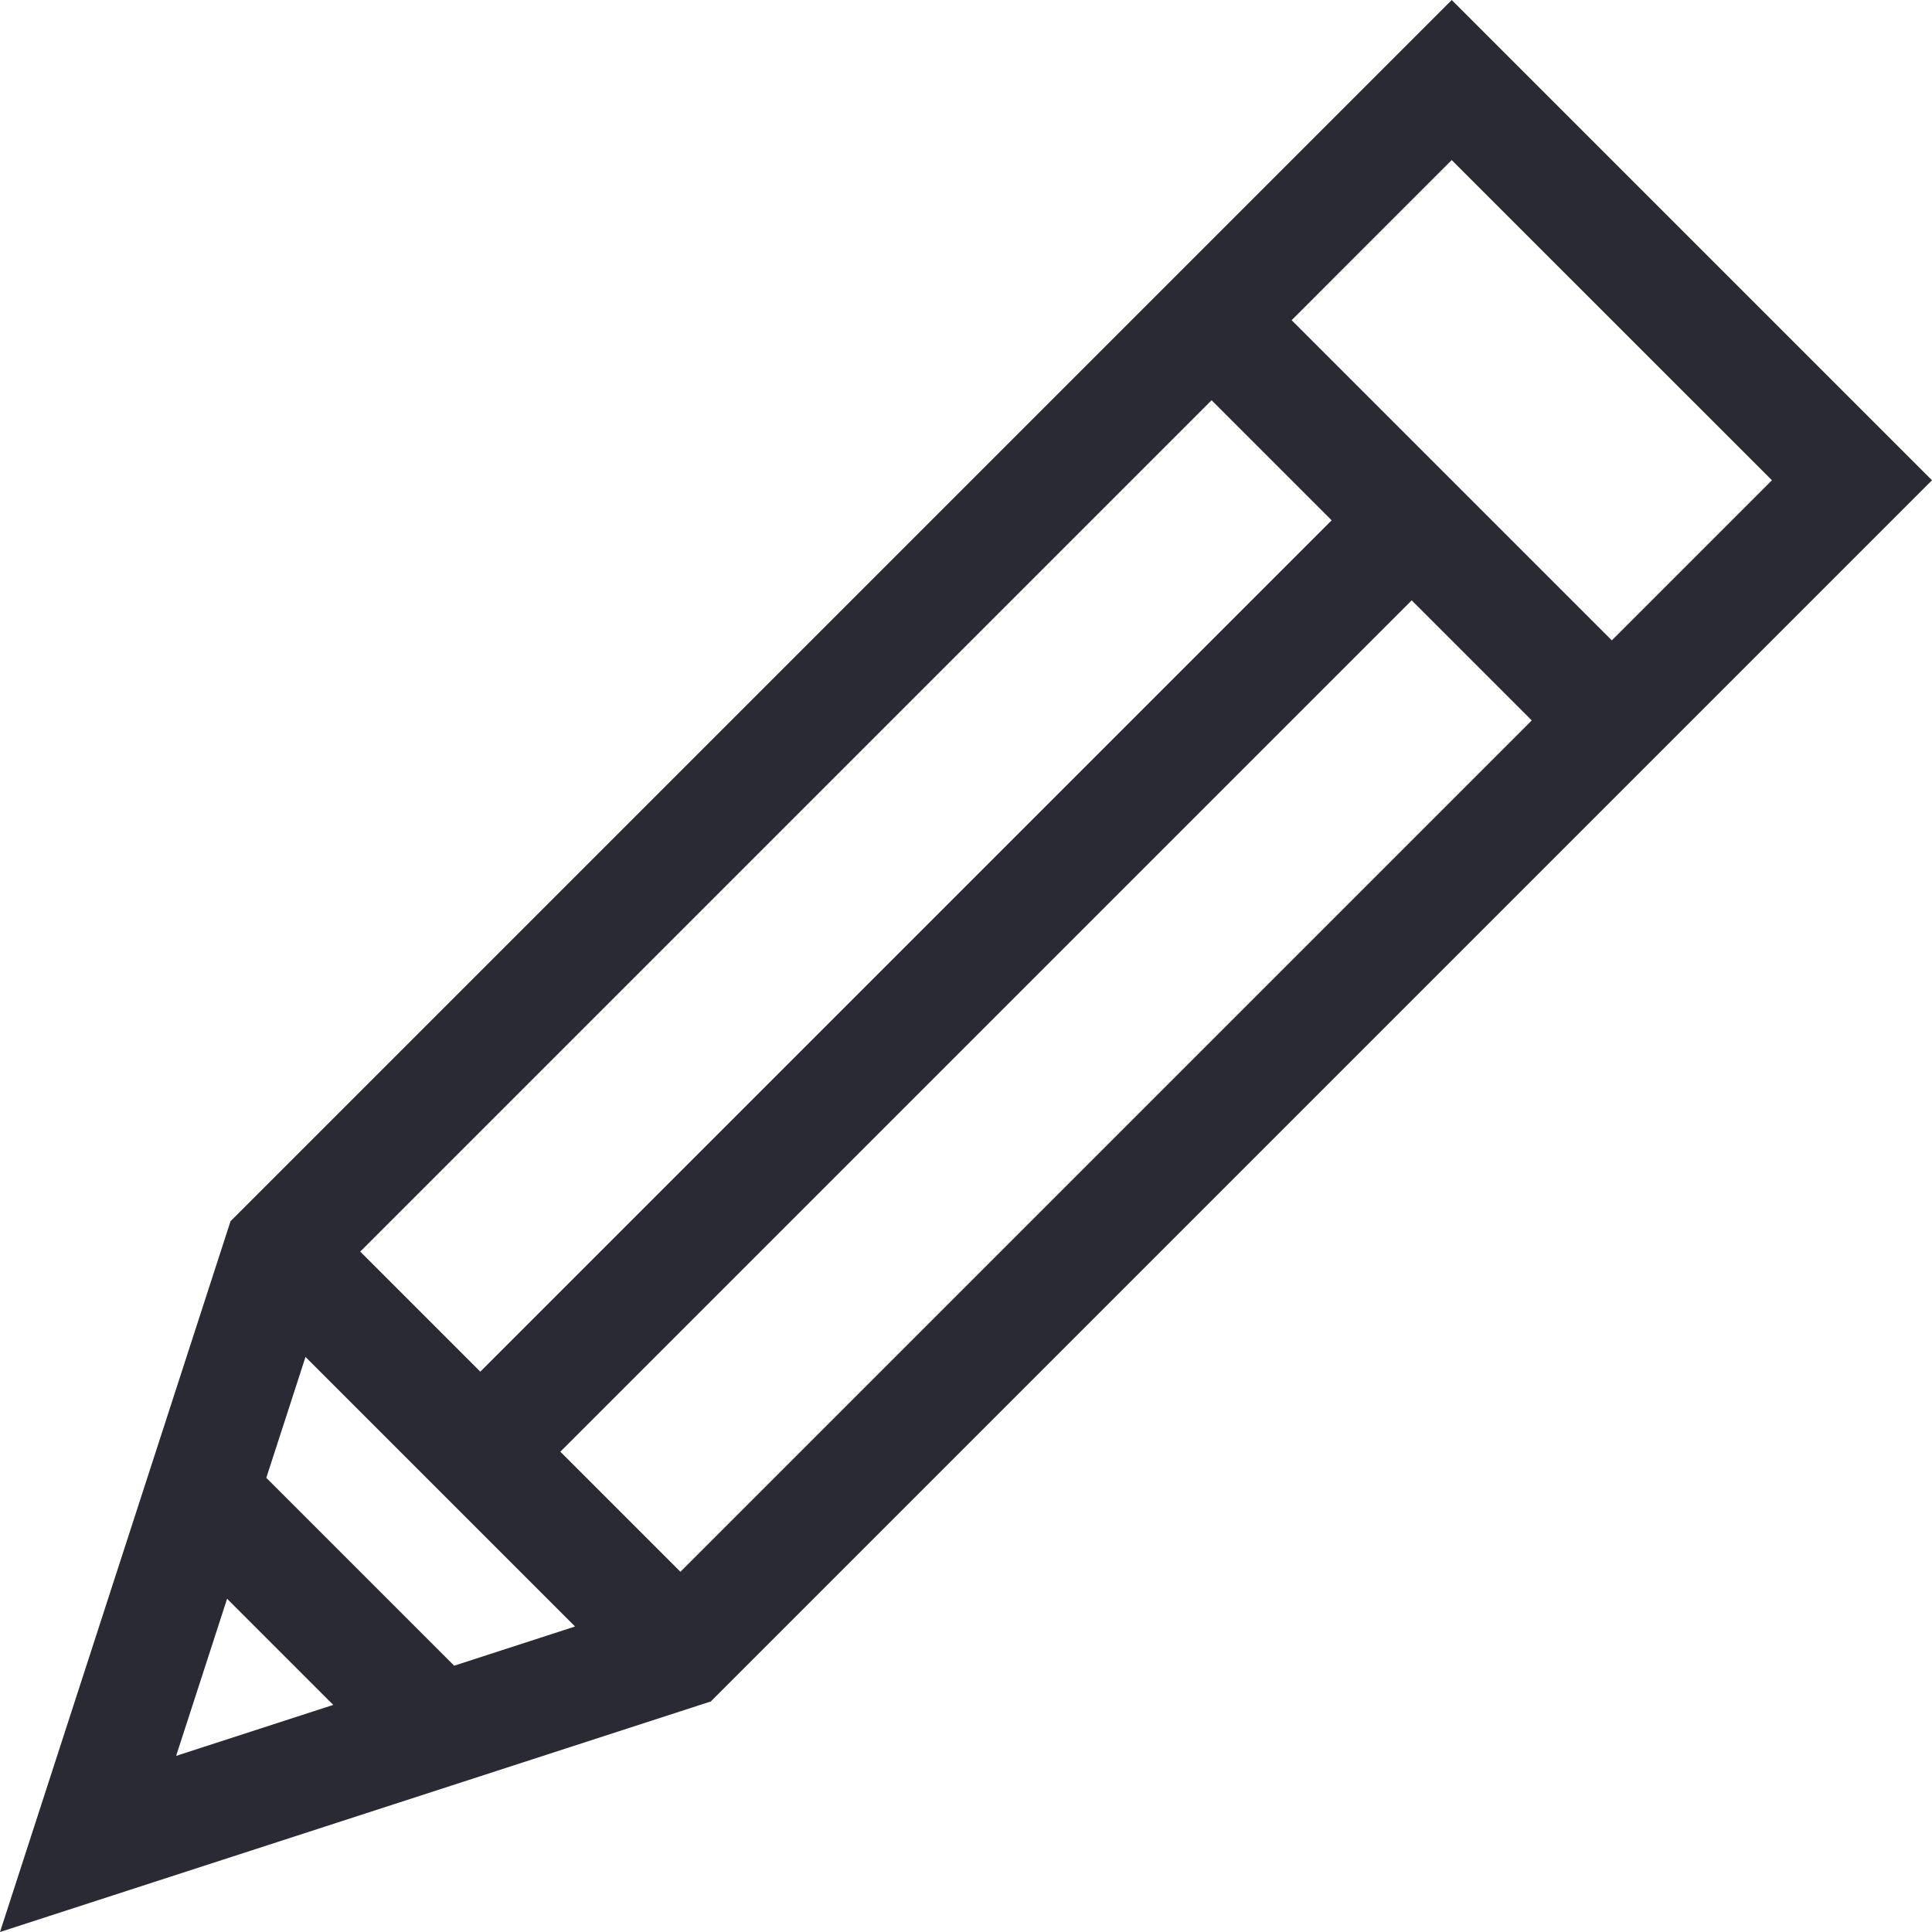<svg width="55" height="55" viewBox="0 0 55 55" fill="none" xmlns="http://www.w3.org/2000/svg">
<path d="M41.328 0L6.563 34.765L0 55L20.235 48.437L55 13.672L41.328 0ZM50.443 13.672L45.885 18.23L36.77 9.115L41.327 4.557L50.443 13.672ZM8.697 38.63L16.37 46.303L12.929 47.419L7.581 42.071L8.697 38.63ZM10.255 35.63L34.491 11.394L37.909 14.812L13.673 39.048L10.255 35.63ZM15.952 41.327L40.188 17.091L43.606 20.509L19.37 44.745L15.952 41.327ZM6.465 45.513L9.487 48.535L5.014 49.986L6.465 45.513Z" fill="#292A33"/>
</svg>
